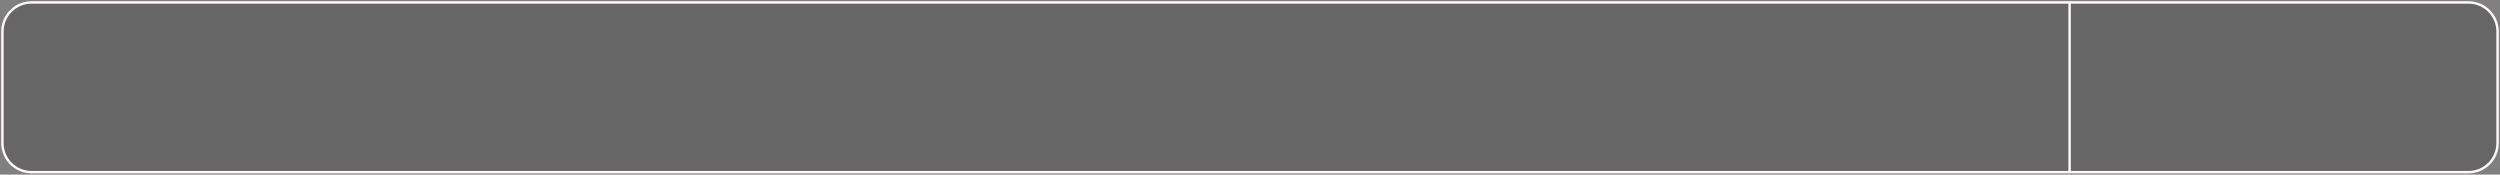 <svg width="1031" height="72" viewBox="0 0 1031 72" fill="none" xmlns="http://www.w3.org/2000/svg">
<rect x="0" y="0" width="1031" height="72" fill="#808080" stroke="none"/>
<path d="M1 13C1 6.373 6.373 1 13 1H1018C1024.63 1 1030 6.373 1030 13V59C1030 65.627 1024.63 71 1018 71H13C6.373 71 1 65.627 1 59V13Z" fill="black" fill-opacity="0.2"/>
<path d="M853.5 1.5V70.5M13 71H1018C1024.63 71 1030 65.627 1030 59V13C1030 6.373 1024.63 1 1018 1H13C6.373 1 1 6.373 1 13V59C1 65.627 6.373 71 13 71Z" stroke="#FFF9F9"/>
</svg>
